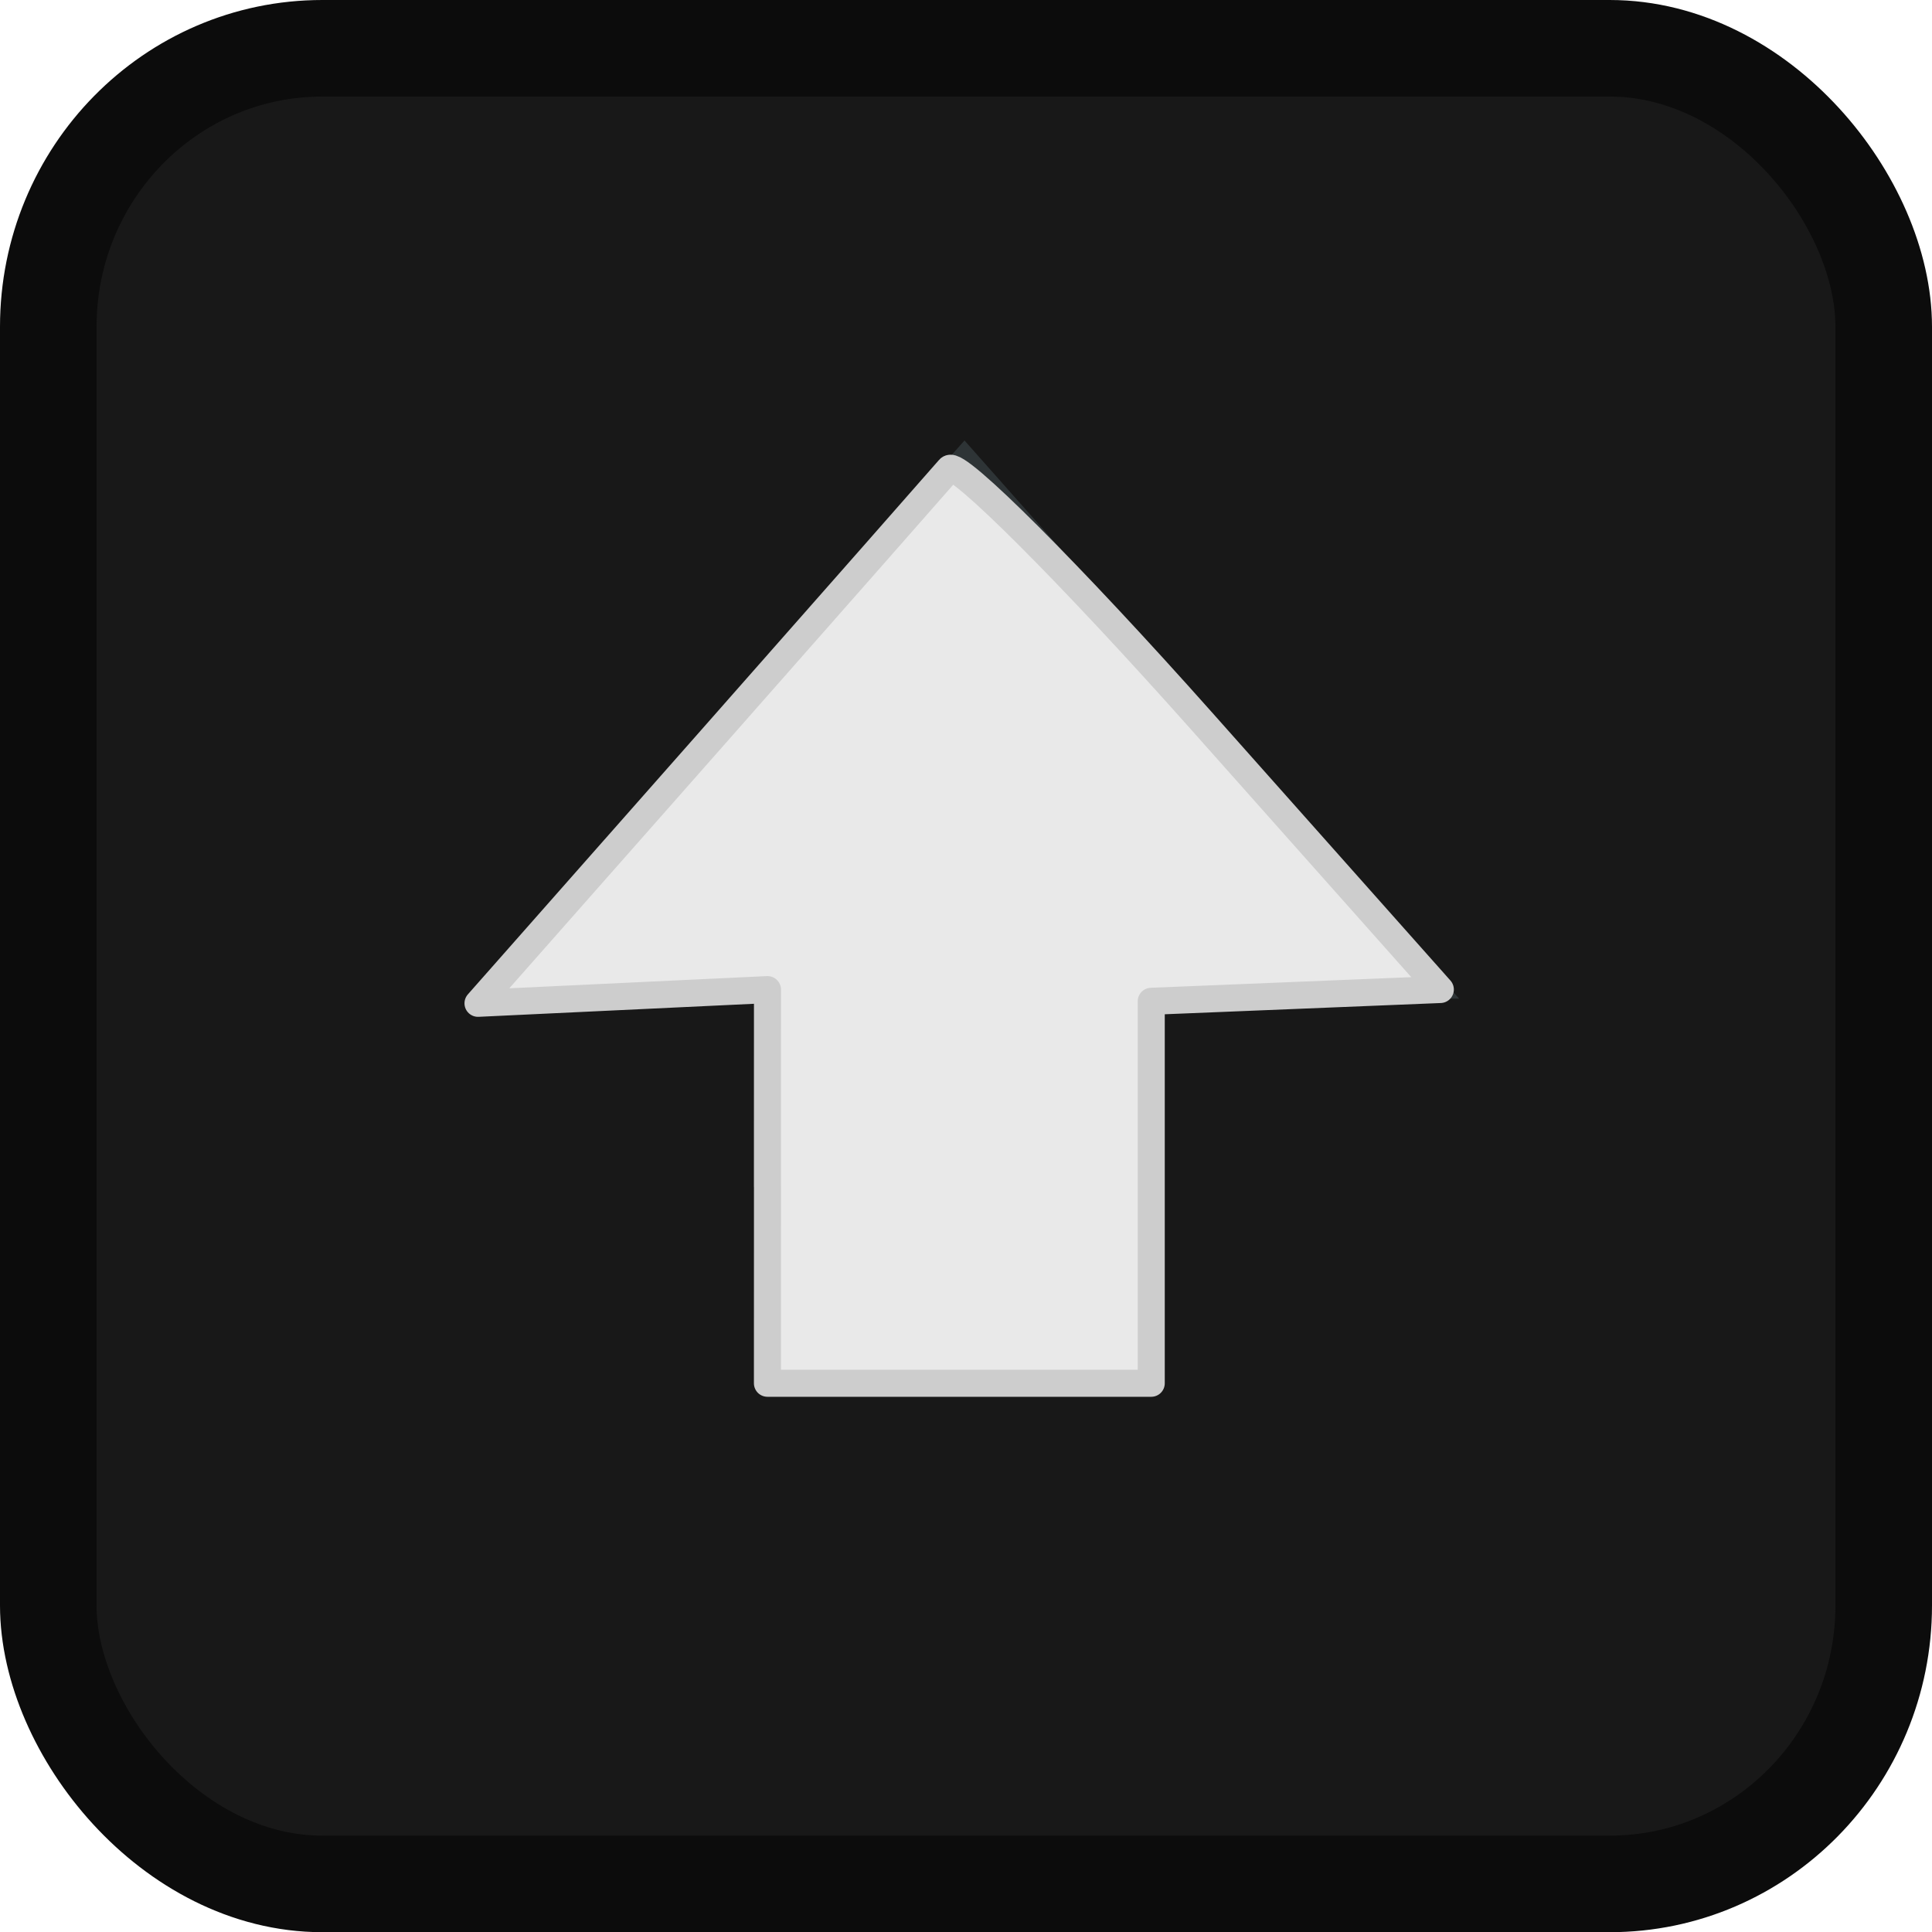 <?xml version="1.0" encoding="UTF-8" standalone="no"?>
<svg
   viewBox="0 0 20.009 20.011"
   version="1.1"
   id="svg8510"
   sodipodi:docname="keyboard-shift-filled-symbolic.svg"
   width="20.009"
   height="20.011"
   inkscape:version="1.2.2 (b0a8486541, 2022-12-01)"
   xmlns:inkscape="http://www.inkscape.org/namespaces/inkscape"
   xmlns:sodipodi="http://sodipodi.sourceforge.net/DTD/sodipodi-0.dtd"
   xmlns="http://www.w3.org/2000/svg"
   xmlns:svg="http://www.w3.org/2000/svg">
  <defs
     id="defs8514" />
  <sodipodi:namedview
     id="namedview8512"
     pagecolor="#ffffff"
     bordercolor="#000000"
     borderopacity="0.25"
     inkscape:showpageshadow="2"
     inkscape:pageopacity="0.0"
     inkscape:pagecheckerboard="0"
     inkscape:deskcolor="#d1d1d1"
     showgrid="false"
     inkscape:zoom="4.78125"
     inkscape:cx="15.477124"
     inkscape:cy="12.653595"
     inkscape:window-width="836"
     inkscape:window-height="865"
     inkscape:window-x="804"
     inkscape:window-y="8"
     inkscape:window-maximized="0"
     inkscape:current-layer="svg8510" />
  <rect
     width="19.009"
     height="19.011"
     x="0.5"
     y="0.5"
     fill="#181818"
     stroke="#0c0c0c"
     stroke-linejoin="round"
     stroke-width="1"
     color="#202020"
     rx="2.838"
     ry="2.884"
     id="rect2866" />
  <path
     fill="#2e3436"
     d="m 7.926,14.343 v -4 h -3.063 L 9.989,4.562 15.112,10.343 h -3.186 v 4 z"
     overflow="visible"
     id="path8508" />
  <path
     style="fill:#e9e9e9;stroke:#cdcdcd;stroke-width:0.28;stroke-linecap:round;stroke-linejoin:round;paint-order:markers stroke fill"
     d="m 7.948,12.288 4.712e-4,-2.039 -1.499,0.071 -1.499,0.071 2.37,-2.685 C 8.624,6.228 9.754,4.945 9.832,4.854 9.909,4.763 11.085,5.939 12.445,7.468 l 2.472,2.78 -1.497,0.061 -1.497,0.061 v 1.978 1.978 H 9.935 7.948 l 4.811e-4,-2.039 z"
     id="path8646" />
</svg>
